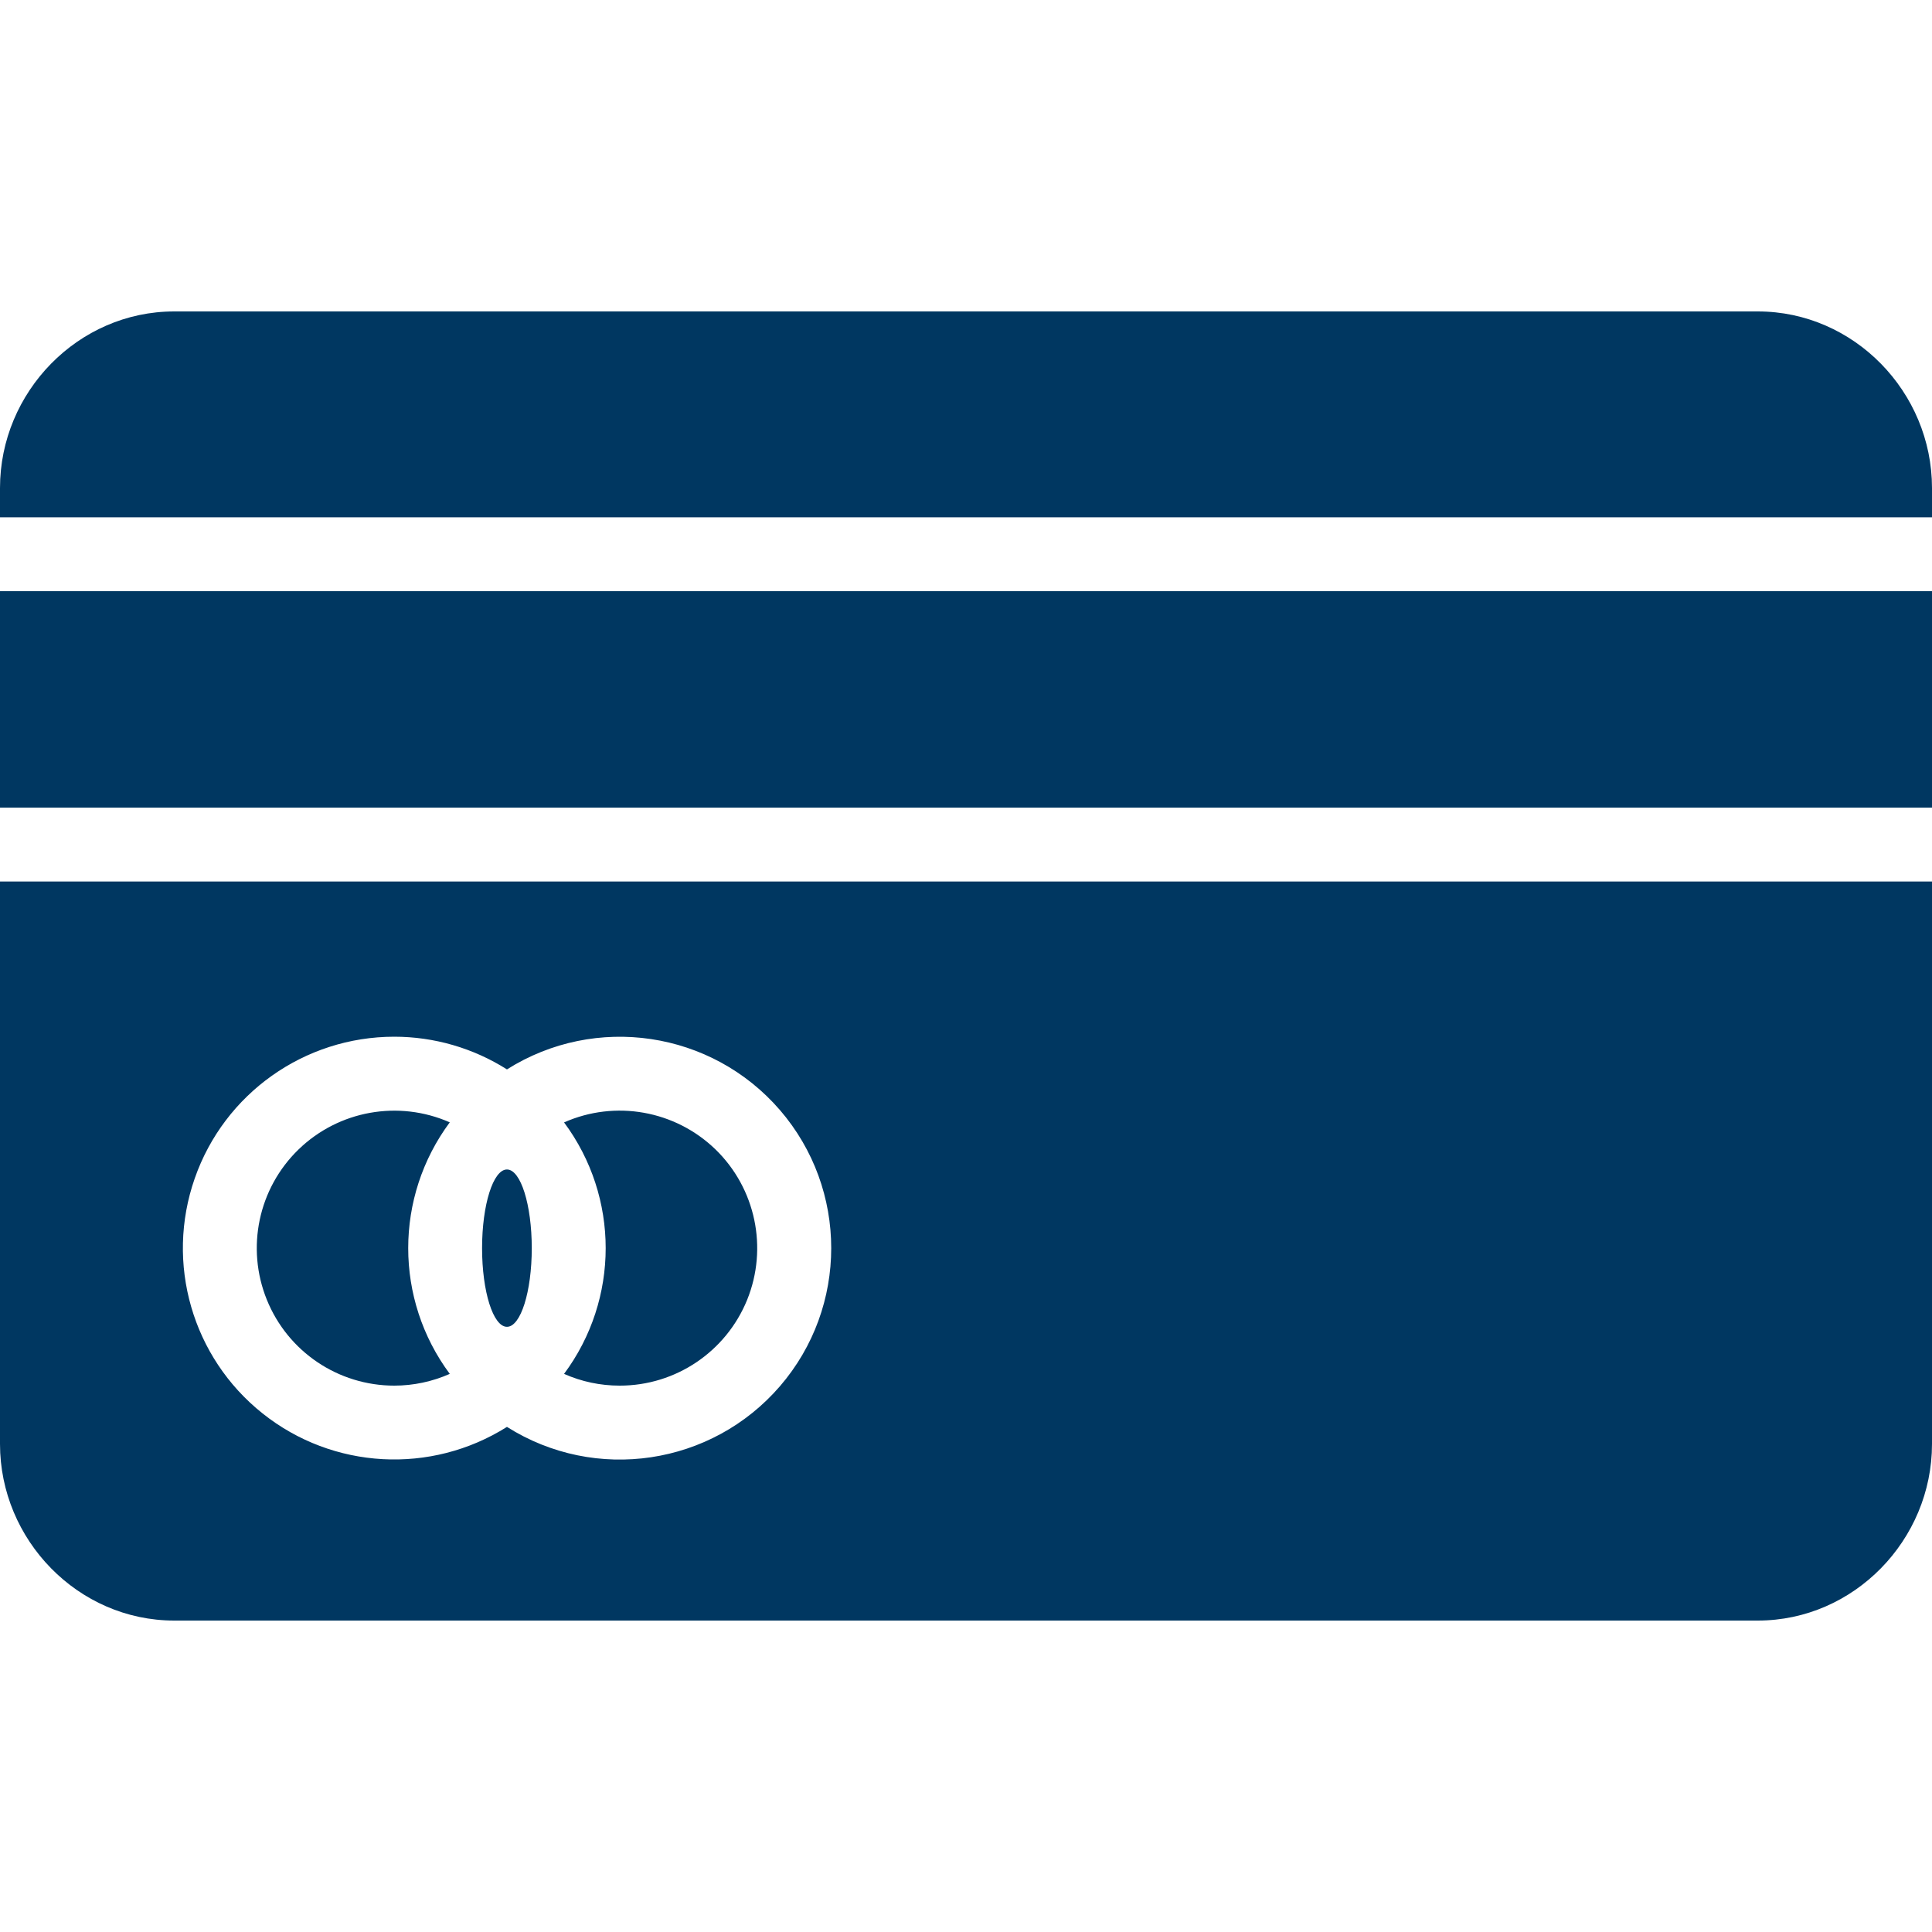 <svg width="25" height="25" viewBox="0 0 25 25" fill="none" xmlns="http://www.w3.org/2000/svg">
<path d="M6.881 16.151C6.881 15.589 6.738 15.133 6.56 15.133C6.382 15.133 6.238 15.589 6.238 16.151C6.238 16.714 6.382 17.169 6.56 17.169C6.738 17.169 6.881 16.714 6.881 16.151Z" fill="#003761"/>
<path d="M22.746 4.03H2.254C1.011 4.03 0 5.072 0 6.315V6.694H25V6.315C25 5.072 23.989 4.03 22.746 4.03Z" fill="#003761"/>
<path d="M8.018 17.93C8.743 17.931 9.395 17.491 9.668 16.82C9.94 16.148 9.778 15.378 9.258 14.873C8.737 14.369 7.962 14.23 7.299 14.524C8.017 15.49 8.017 16.812 7.299 17.778C7.526 17.879 7.77 17.93 8.018 17.93Z" fill="#003761"/>
<path d="M0 18.685C0 19.928 1.011 20.97 2.254 20.97H22.746C23.989 20.97 25 19.928 25 18.685V11.407H0V18.685ZM5.102 13.415C5.618 13.415 6.124 13.562 6.56 13.838C7.706 13.115 9.208 13.339 10.093 14.365C10.977 15.391 10.977 16.911 10.093 17.937C9.208 18.963 7.706 19.188 6.56 18.464C5.576 19.084 4.308 19.015 3.398 18.29C2.488 17.566 2.136 16.346 2.52 15.248C2.903 14.15 3.939 13.415 5.102 13.415Z" fill="#003761"/>
<path d="M0 7.65H25V10.451H0V7.65Z" fill="#003761"/>
<path d="M5.102 17.93C5.349 17.93 5.594 17.878 5.82 17.778C5.103 16.812 5.103 15.49 5.82 14.523C5.157 14.231 4.383 14.37 3.863 14.874C3.343 15.378 3.181 16.148 3.453 16.819C3.725 17.491 4.377 17.93 5.102 17.93Z" fill="#003761"/>
</svg>
